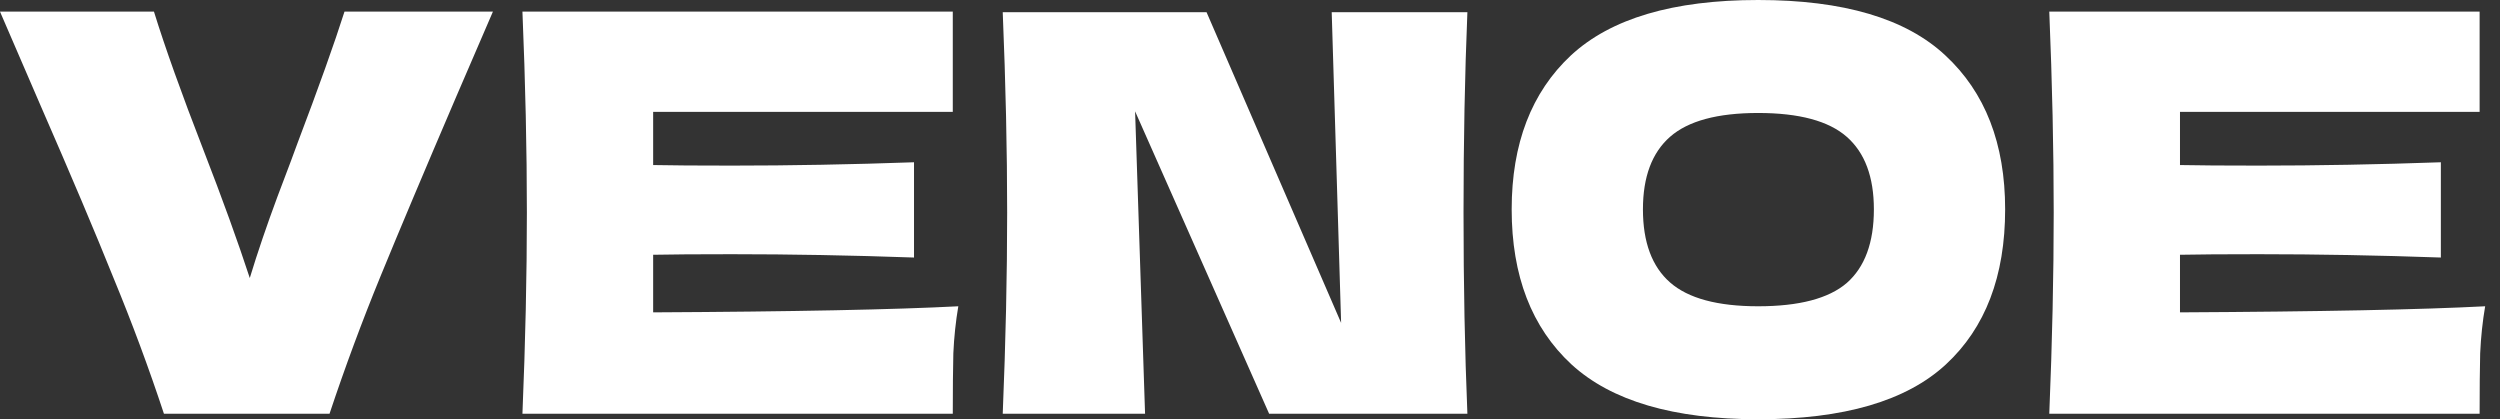 <svg width="161" height="27" viewBox="0 0 161 27" fill="none" xmlns="http://www.w3.org/2000/svg">
<rect x="0" y="0" width="161" height="27" fill="#333333" stroke="none"/>
<path d="M31.744 0.749L29.39 6.206C27.321 11.033 25.692 14.897 24.503 17.798C23.314 20.699 22.221 23.647 21.222 26.643H10.557C9.583 23.695 8.501 20.782 7.312 17.905C6.147 15.004 4.577 11.295 2.604 6.777C2.271 6.016 1.403 4.007 0 0.749H9.915C10.629 3.055 11.687 6.016 13.09 9.63C14.326 12.816 15.325 15.575 16.086 17.905C16.585 16.264 17.18 14.517 17.869 12.662C18.583 10.783 19.011 9.642 19.153 9.238C20.532 5.6 21.543 2.77 22.185 0.749H31.744Z" fill="white"/>
<path d="M42.063 20.116C51.099 20.069 57.65 19.938 61.715 19.724C61.549 20.699 61.442 21.709 61.395 22.756C61.371 23.778 61.359 25.074 61.359 26.643H33.645C33.836 22.03 33.931 17.715 33.931 13.696C33.931 9.678 33.836 5.362 33.645 0.749H61.359V7.205H42.063V10.629C43.204 10.653 44.892 10.665 47.128 10.665C50.908 10.665 54.82 10.593 58.862 10.45V16.585C54.82 16.442 50.908 16.371 47.128 16.371C44.892 16.371 43.204 16.383 42.063 16.407V20.116Z" fill="white"/>
<path d="M94.5 0.785C94.334 4.803 94.251 9.107 94.251 13.696C94.251 18.309 94.334 22.625 94.5 26.643H81.731L73.1 7.169L73.742 26.643H64.576C64.766 22.03 64.861 17.715 64.861 13.696C64.861 9.701 64.766 5.398 64.576 0.785H77.701L86.368 20.794L85.762 0.785H94.5Z" fill="white"/>
<path d="M113.224 27C107.778 27 103.772 25.823 101.204 23.469C98.636 21.091 97.352 17.762 97.352 13.482C97.352 9.25 98.624 5.945 101.168 3.567C103.736 1.189 107.755 0 113.224 0C118.716 0 122.735 1.189 125.279 3.567C127.847 5.945 129.131 9.25 129.131 13.482C129.131 17.786 127.859 21.115 125.315 23.469C122.77 25.823 118.74 27 113.224 27ZM113.224 19.724C115.863 19.724 117.765 19.225 118.93 18.226C120.095 17.203 120.678 15.622 120.678 13.482C120.678 11.39 120.095 9.832 118.93 8.81C117.765 7.787 115.863 7.276 113.224 7.276C110.608 7.276 108.718 7.787 107.552 8.81C106.387 9.832 105.805 11.39 105.805 13.482C105.805 15.598 106.387 17.168 107.552 18.19C108.718 19.213 110.608 19.724 113.224 19.724Z" fill="white"/>
<path d="M140.391 20.116C149.427 20.069 155.978 19.938 160.044 19.724C159.877 20.699 159.77 21.709 159.723 22.756C159.699 23.778 159.687 25.074 159.687 26.643H131.974C132.164 22.03 132.259 17.715 132.259 13.696C132.259 9.678 132.164 5.362 131.974 0.749H159.687V7.205H140.391V10.629C141.533 10.653 143.221 10.665 145.456 10.665C149.237 10.665 153.148 10.593 157.191 10.45V16.585C153.148 16.442 149.237 16.371 145.456 16.371C143.221 16.371 141.533 16.383 140.391 16.407V20.116Z" fill="white"/>
</svg>
